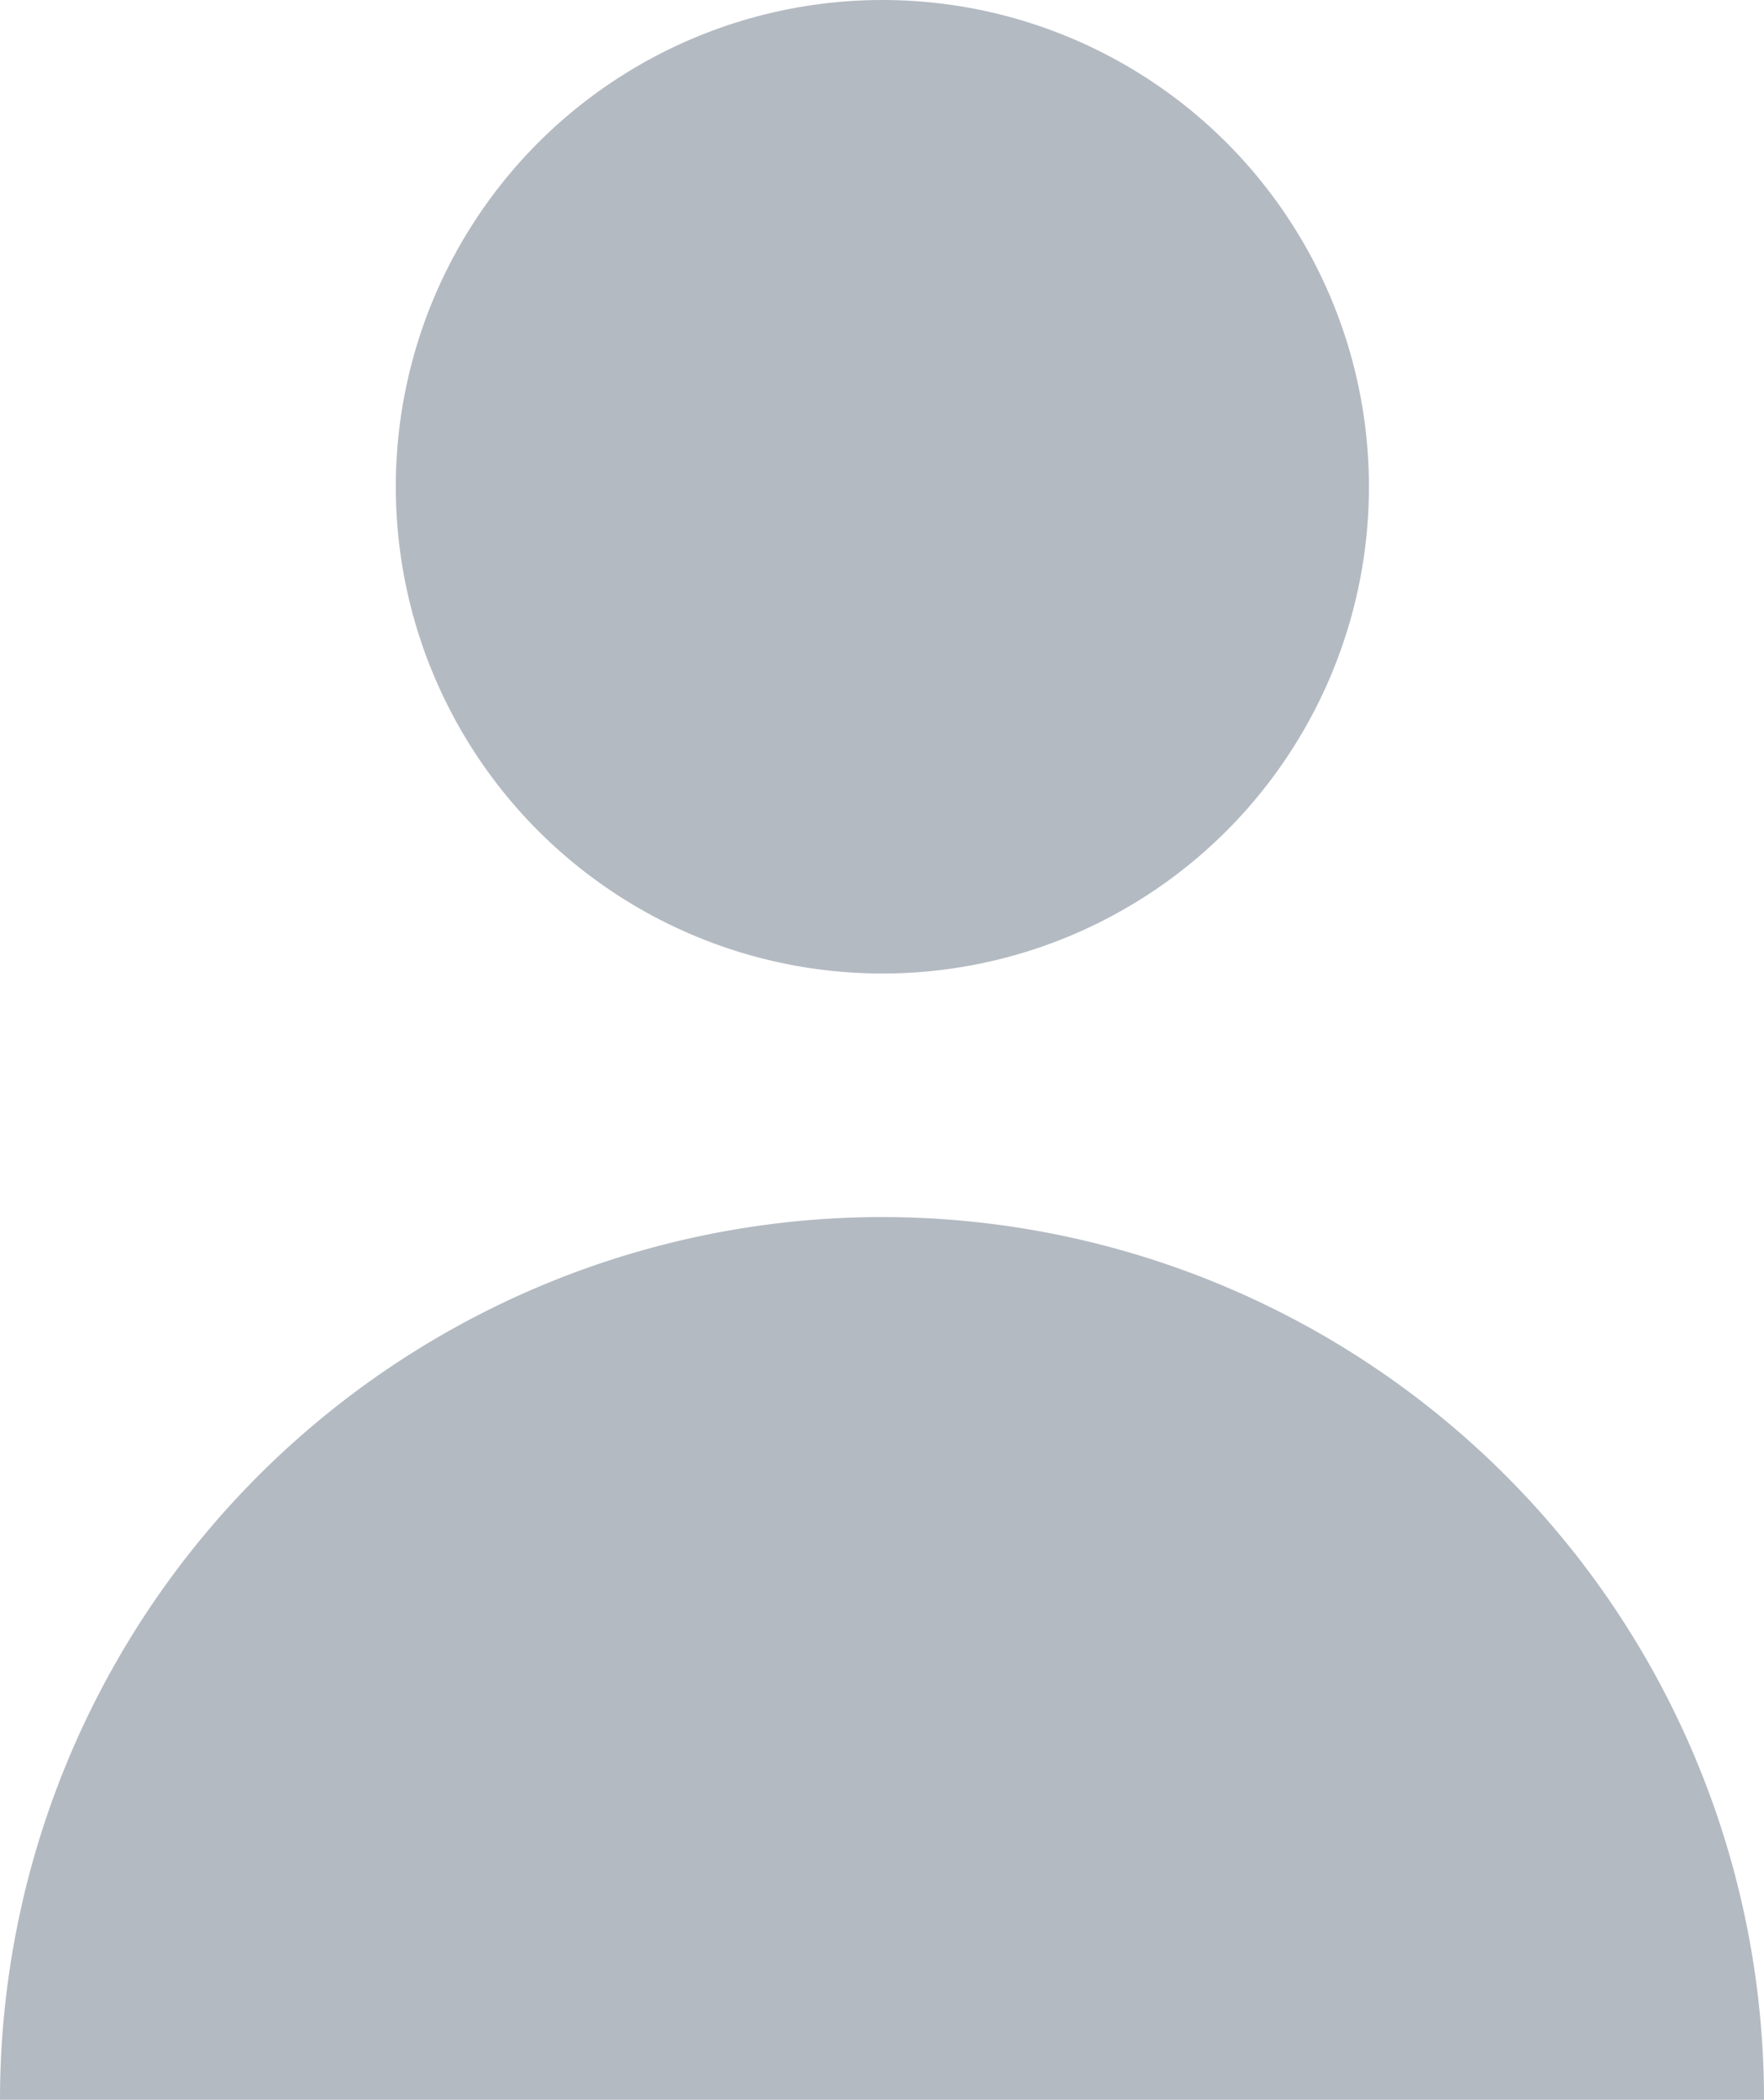 <svg xmlns="http://www.w3.org/2000/svg" width="11.971" height="14.245" viewBox="0 0 11.971 14.245">
    <defs>
        <style>
            .prefix__cls-1{fill:#b4bac2}
        </style>
    </defs>
    <g id="prefix__user_4_" data-name="user (4)" transform="translate(-20.6)">
        <circle id="prefix__Ellipse_12" cx="3.302" cy="3.302" r="3.302" class="prefix__cls-1" data-name="Ellipse 12" transform="translate(23.286)"/>
        <path id="prefix__Path_223" d="M26.588 150a5.988 5.988 0 0 0-5.988 5.988h11.971A5.986 5.986 0 0 0 26.588 150z" class="prefix__cls-1" data-name="Path 223" transform="translate(0 -141.744)"/>
    </g>
</svg>
